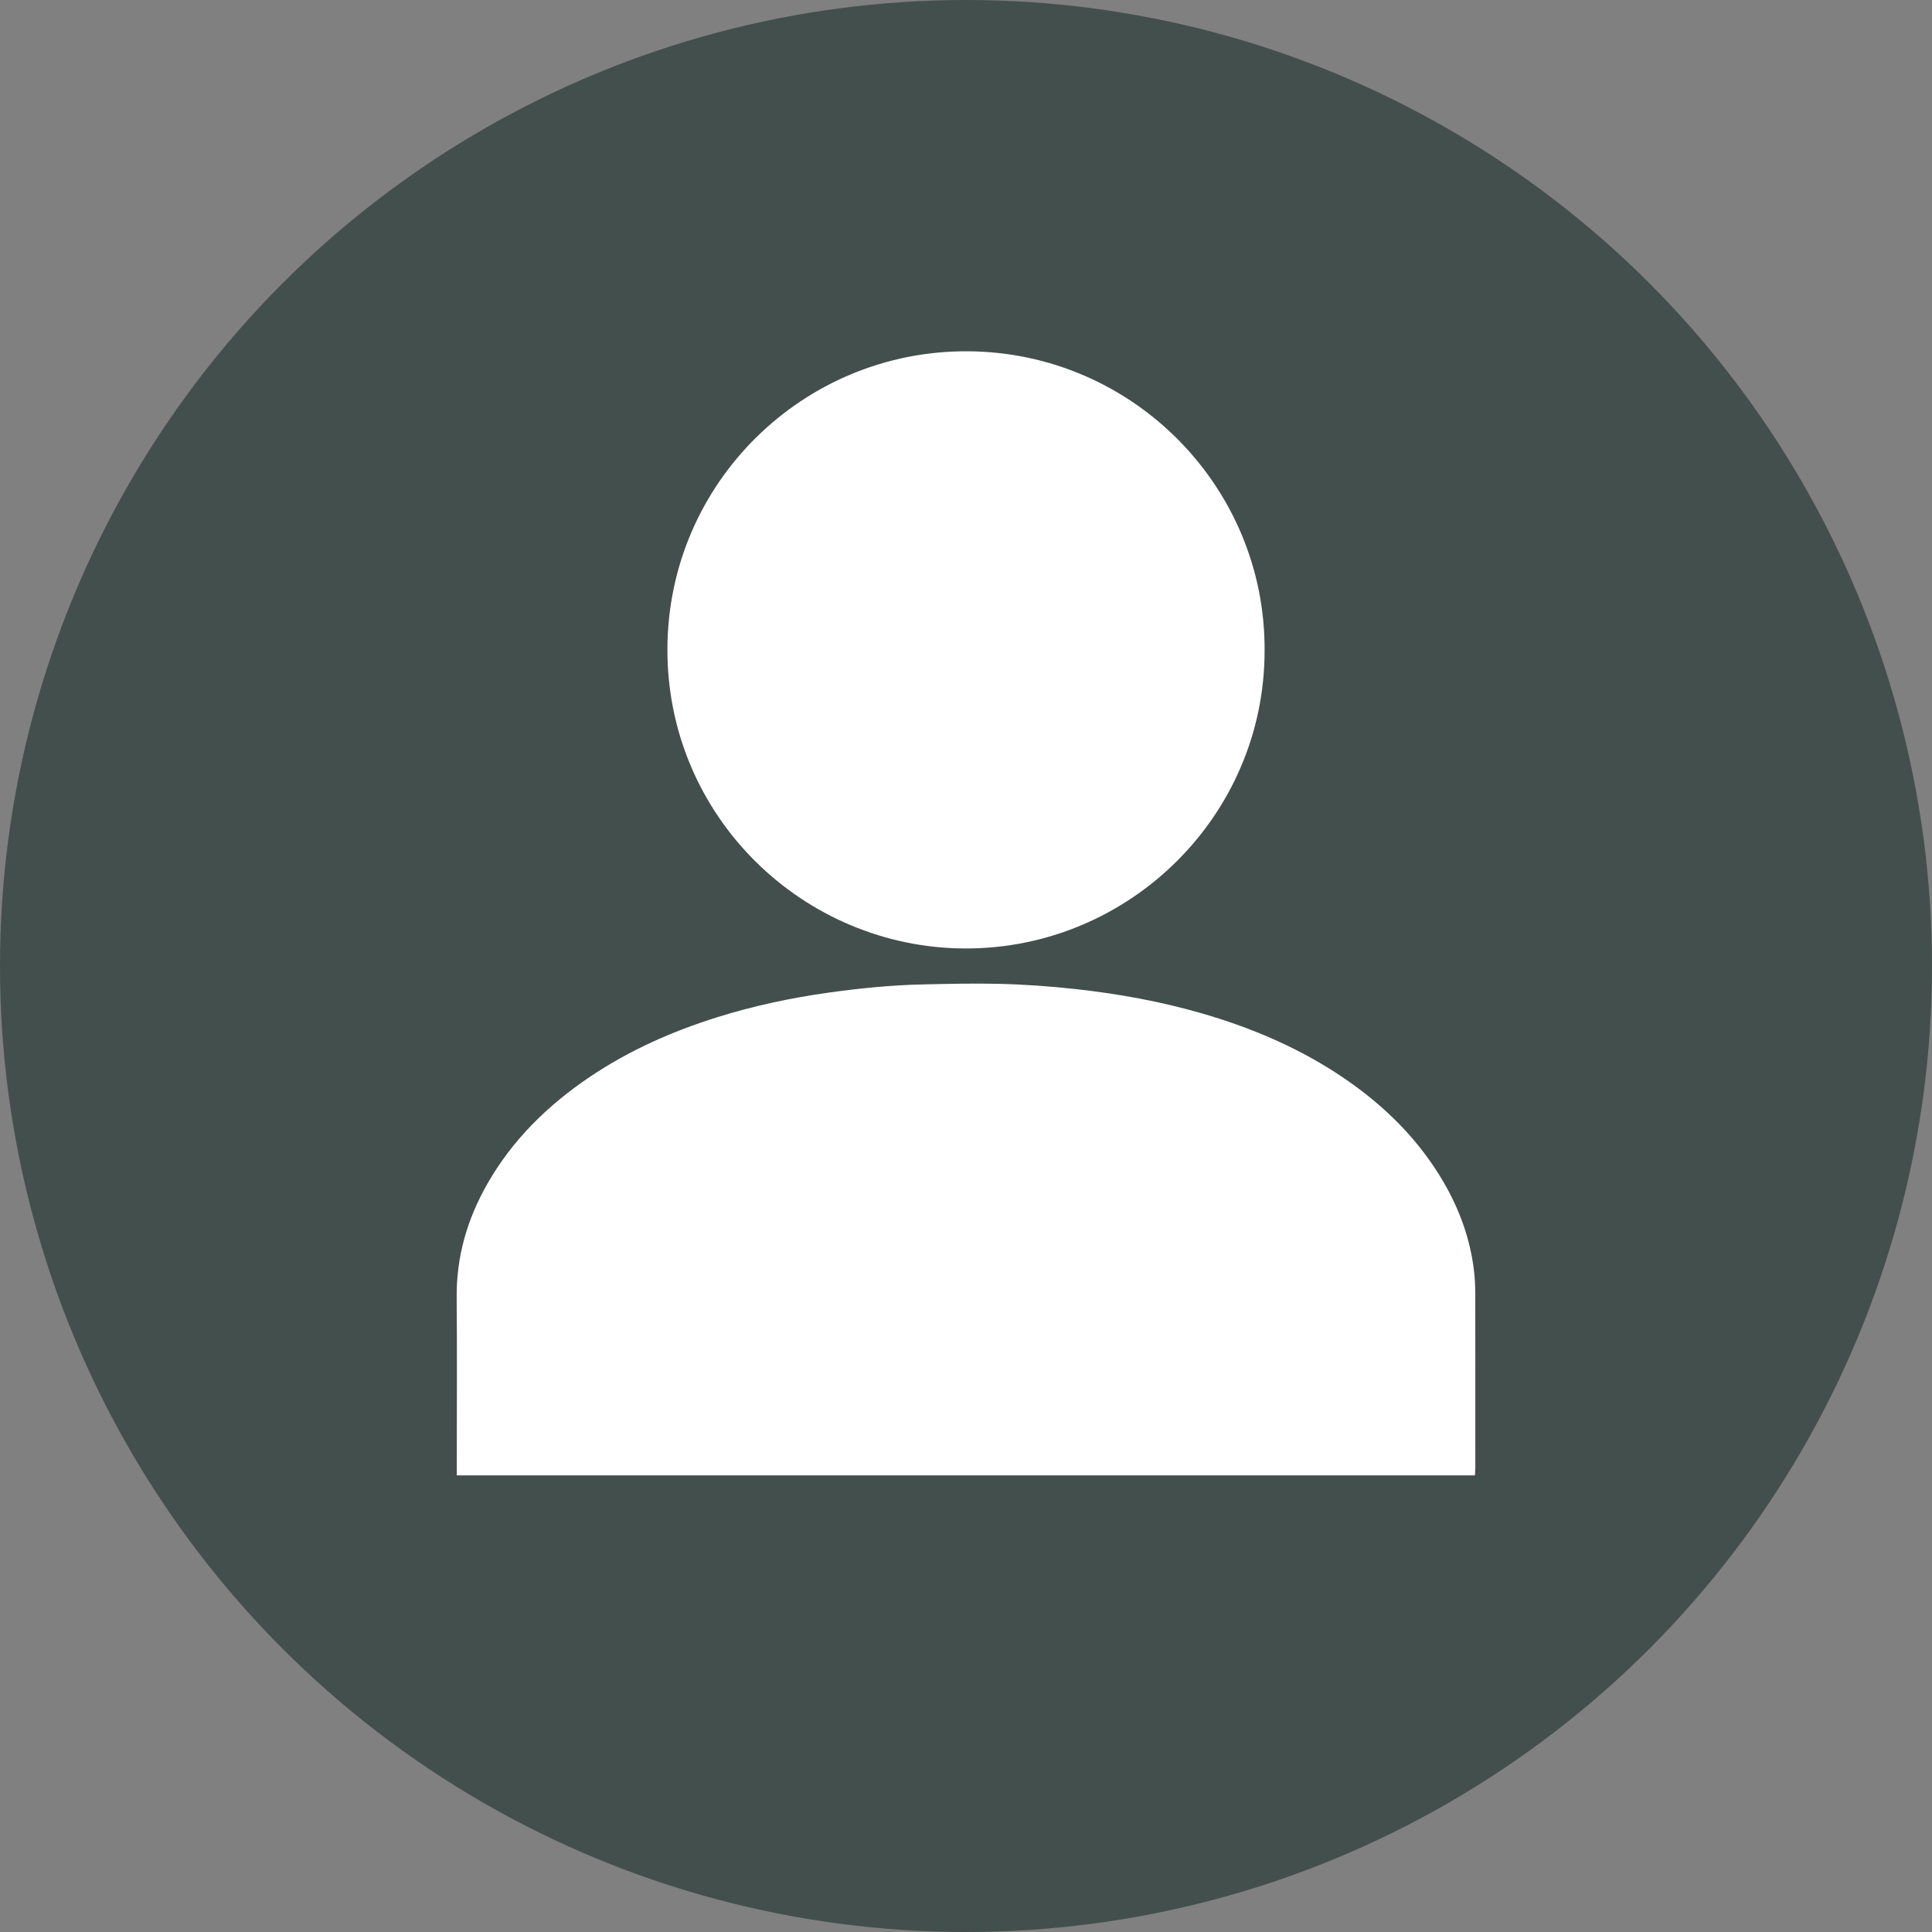 <svg width="40" height="40" viewBox="0 0 40 40" fill="none" xmlns="http://www.w3.org/2000/svg">
<rect x="0" y="0" width="40" height="40" fill="#808080" stroke="none"/>
<circle cx="20" cy="20" r="20" fill="#434F4C"/>
<path d="M9.457 30.546C9.457 30.483 9.457 30.43 9.457 30.377C9.457 29.204 9.465 28.032 9.455 26.861C9.447 26.015 9.675 25.236 10.094 24.503C10.61 23.601 11.336 22.887 12.204 22.301C13.02 21.75 13.913 21.353 14.858 21.058C15.597 20.827 16.353 20.665 17.122 20.556C17.785 20.462 18.45 20.395 19.12 20.381C19.635 20.37 20.15 20.357 20.665 20.369C21.205 20.381 21.744 20.42 22.282 20.479C23.165 20.577 24.035 20.735 24.887 20.982C25.938 21.286 26.93 21.712 27.83 22.325C28.673 22.9 29.378 23.6 29.887 24.474C30.22 25.045 30.439 25.653 30.517 26.306C30.536 26.466 30.544 26.629 30.544 26.791C30.546 27.992 30.545 29.193 30.545 30.394C30.545 30.443 30.54 30.491 30.537 30.546C23.511 30.546 16.496 30.546 9.457 30.546Z" fill="white"/>
<path d="M26.182 13.464C26.187 16.878 23.389 19.639 19.995 19.637C16.636 19.634 13.803 16.906 13.818 13.426C13.833 9.993 16.637 7.252 20.04 7.273C23.455 7.294 26.198 10.085 26.182 13.464Z" fill="white"/>
</svg>
